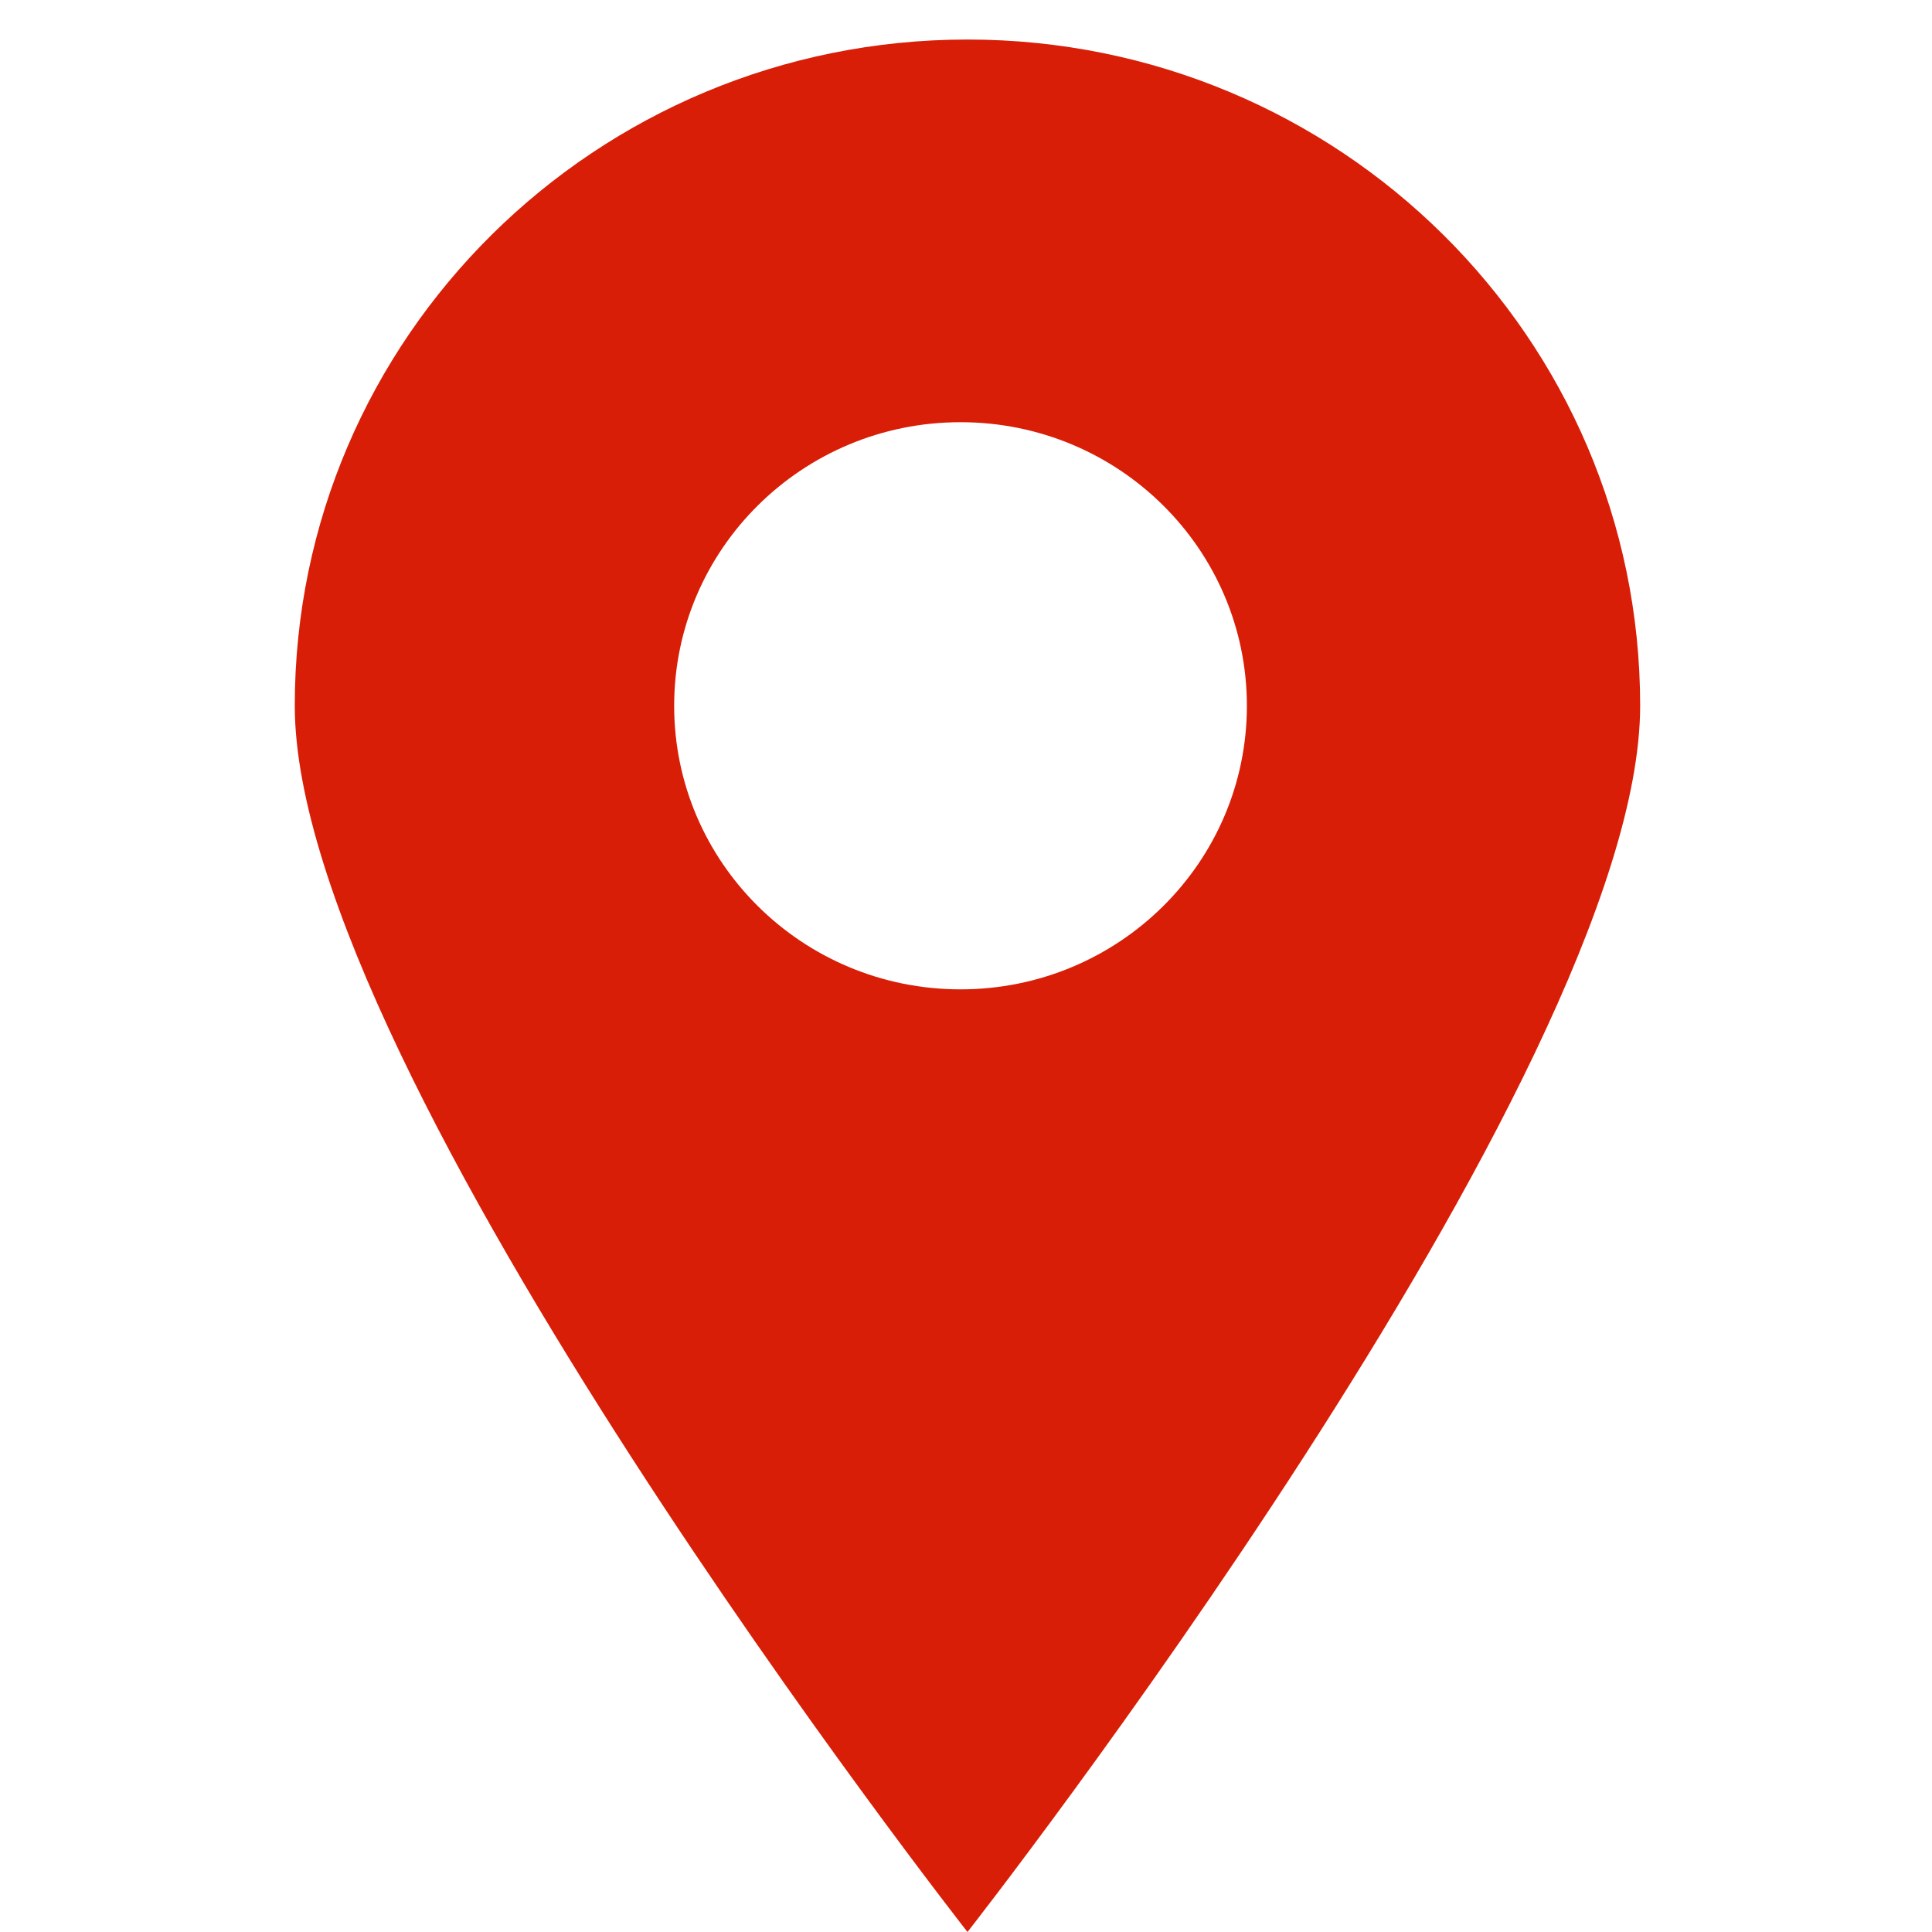 <?xml version="1.0" standalone="no"?><!DOCTYPE svg PUBLIC "-//W3C//DTD SVG 1.1//EN" "http://www.w3.org/Graphics/SVG/1.1/DTD/svg11.dtd"><svg t="1546503957574" class="icon" style="" viewBox="0 0 1024 1024" version="1.1" xmlns="http://www.w3.org/2000/svg" p-id="1157" xmlns:xlink="http://www.w3.org/1999/xlink" width="200" height="200"><defs><style type="text/css"></style></defs><path d="M512.789 1024S156.234 569.048 156.234 374.024c0-194.99 159.651-353.07 356.555-353.07 196.887 0 356.528 158.061 356.528 353.07-0.002 195.031-356.528 649.976-356.528 649.976z m-3.699-800.227c-83.804 0-151.769 67.289-151.769 150.326 0 82.992 67.954 150.282 151.769 150.282 83.85 0 151.785-67.289 151.785-150.282 0-83.015-67.93-150.326-151.785-150.326z" fill="#d81e06" p-id="1158"></path></svg>